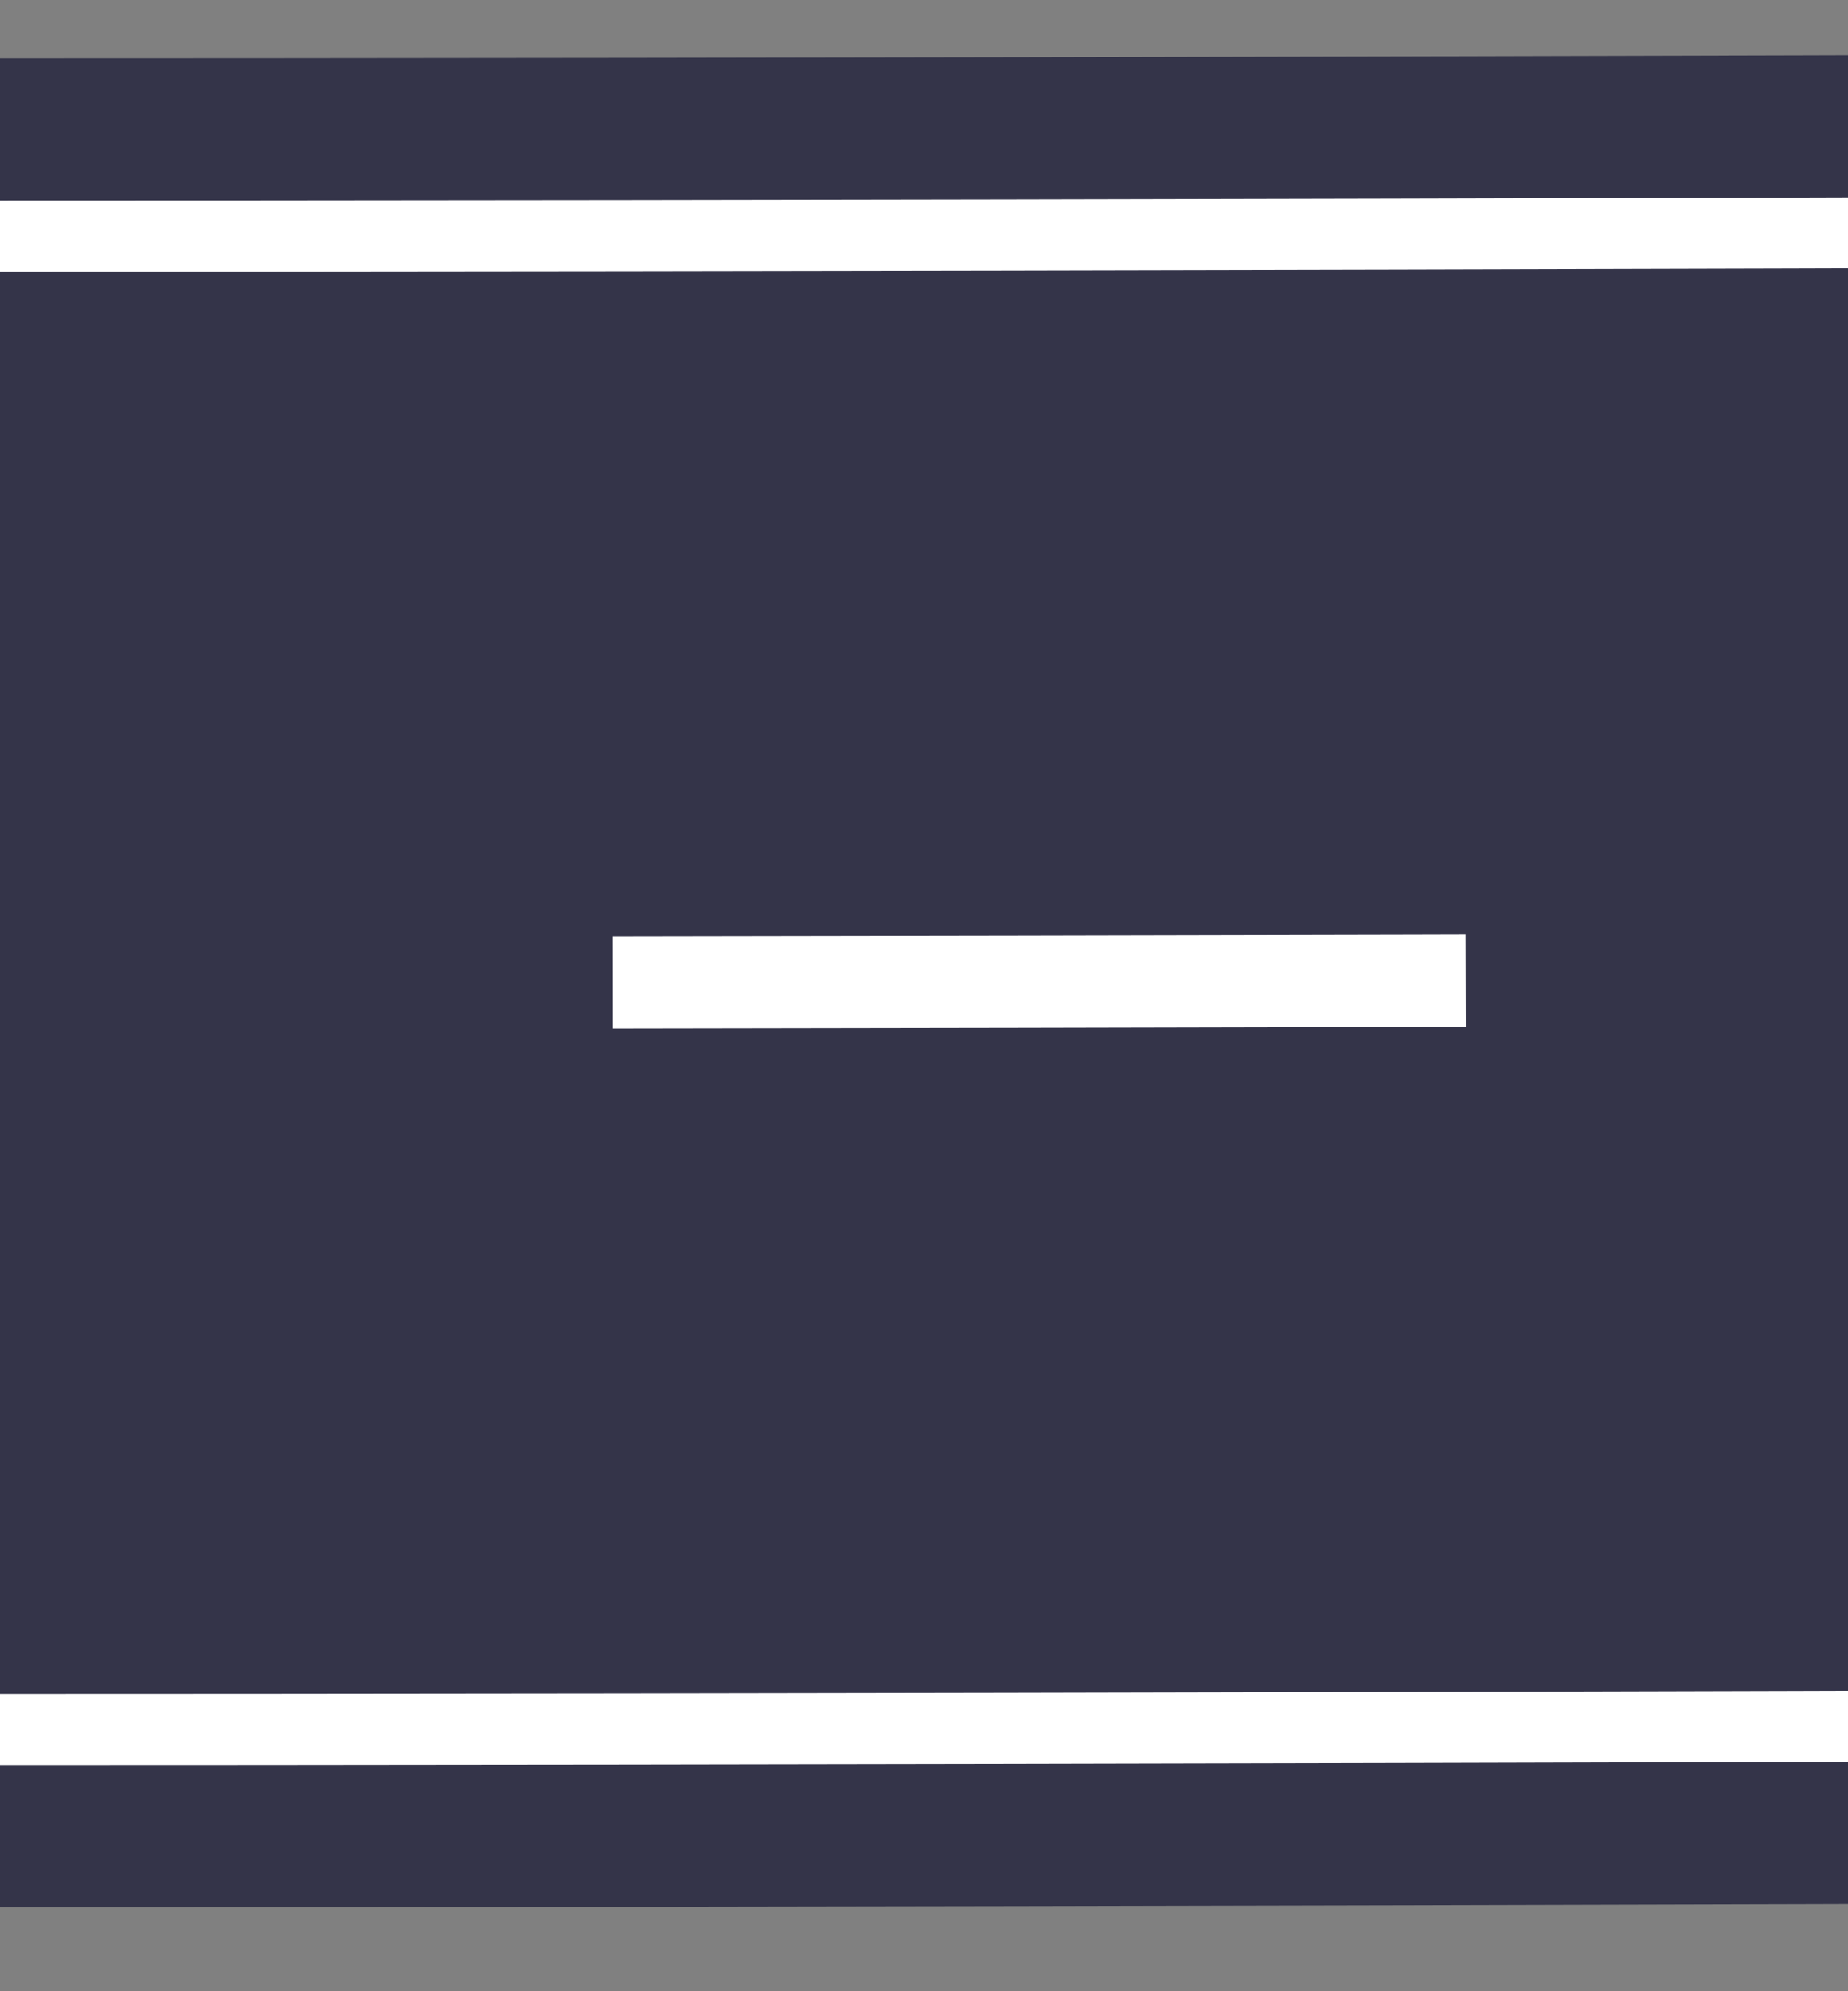 <svg id="new_roads" data-name="new roads" xmlns="http://www.w3.org/2000/svg" viewBox="0 0 26 28"><rect x="0" y="0" width="26" height="28" fill="#808080" stroke="none"/><defs><style>.cls-1,.cls-2,.cls-3{fill:none;stroke-miterlimit:10;}.cls-1{stroke:#343449;stroke-linecap:round;stroke-width:26px;}.cls-2,.cls-3{stroke:#fff;}.cls-2{stroke-width:1.3px;stroke-dasharray:12;}</style></defs><path class="cls-1" d="M140.62,13.16S51,13.82-1.3,13.82"/><path class="cls-2" d="M140.62,13.16S51,13.82-1.3,13.82"/><path class="cls-3" d="M140.69,23.66c-.89,0-90.26.66-142,.66"/><path class="cls-3" d="M-1.3,3.32c51.65,0,140.94-.65,141.84-.66h.08"/></svg>
